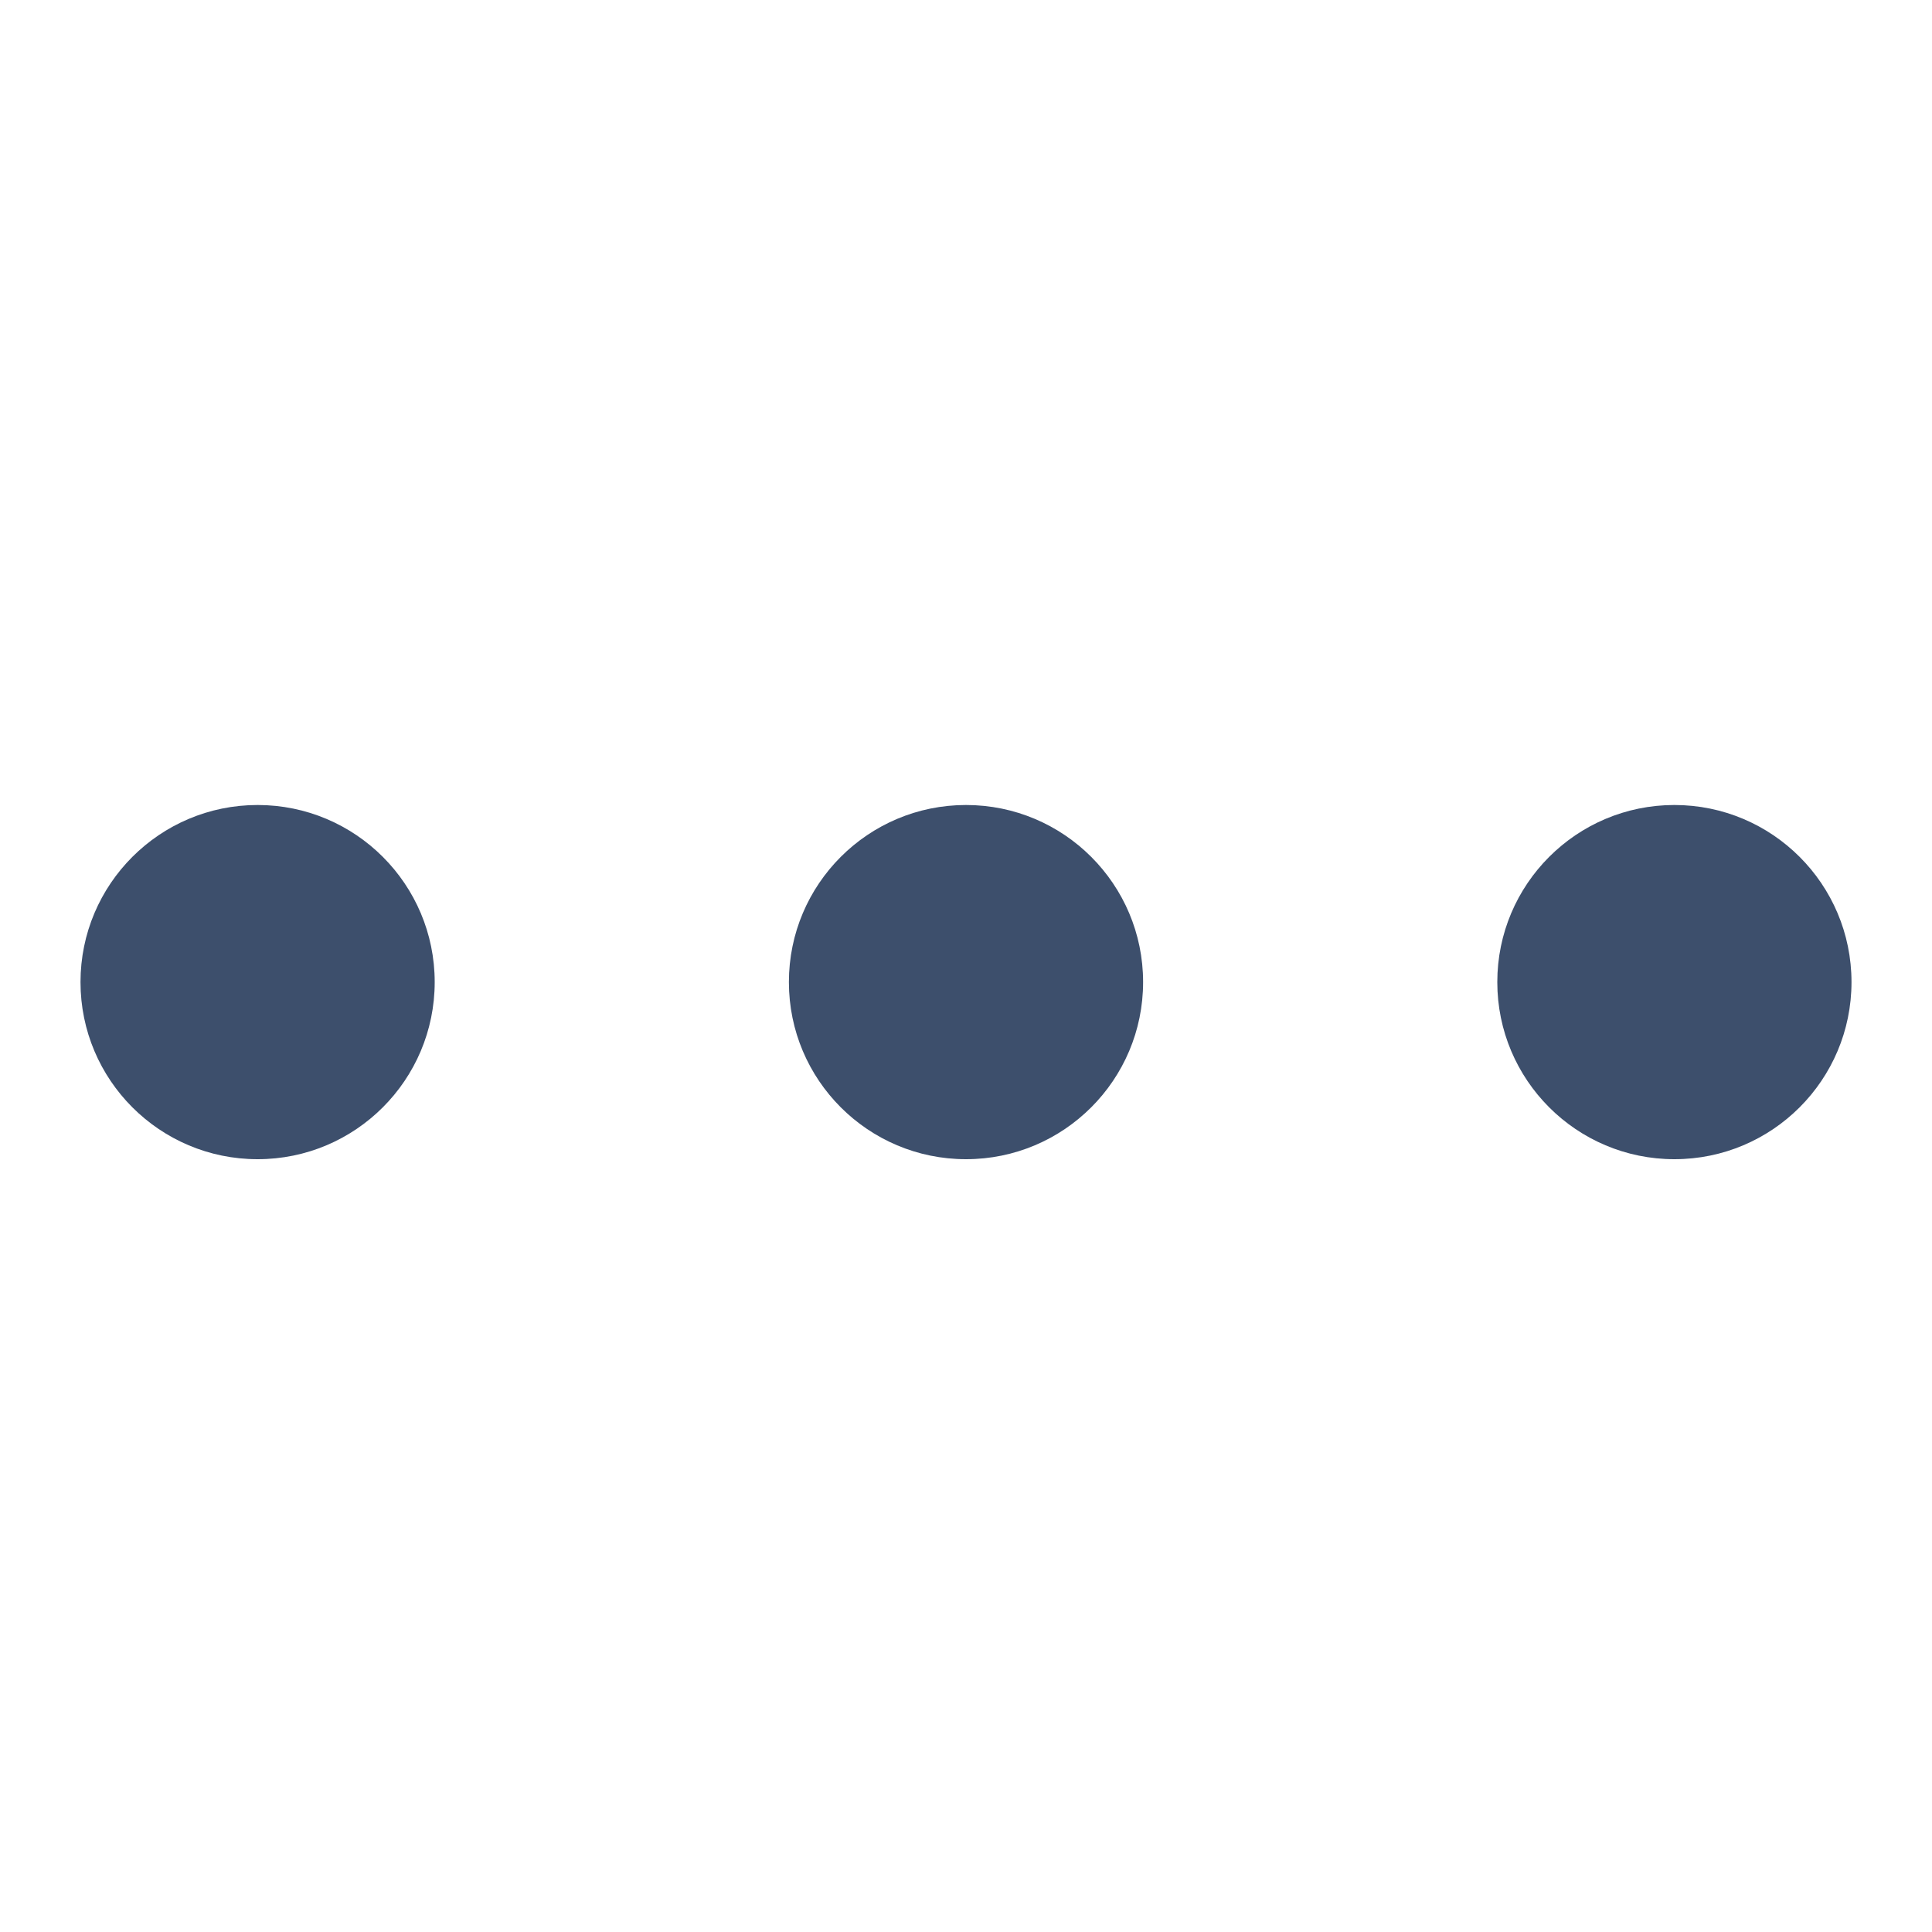 <svg xmlns="http://www.w3.org/2000/svg" viewBox="0 0 24 24"><defs><style>.a{fill:#3d4f6c;}.b{fill:none;}</style></defs><g transform="translate(-392 -427)"><g transform="translate(-1033 270)"><circle class="a" cx="2.2" cy="2.2" r="2.2" transform="translate(1443.6 167)"/><circle class="a" cx="2.2" cy="2.2" r="2.2" transform="translate(1434.8 167)"/><circle class="a" cx="2.2" cy="2.2" r="2.2" transform="translate(1426 167)"/></g><rect class="b" width="24" height="24" transform="translate(392 427)"/></g></svg>